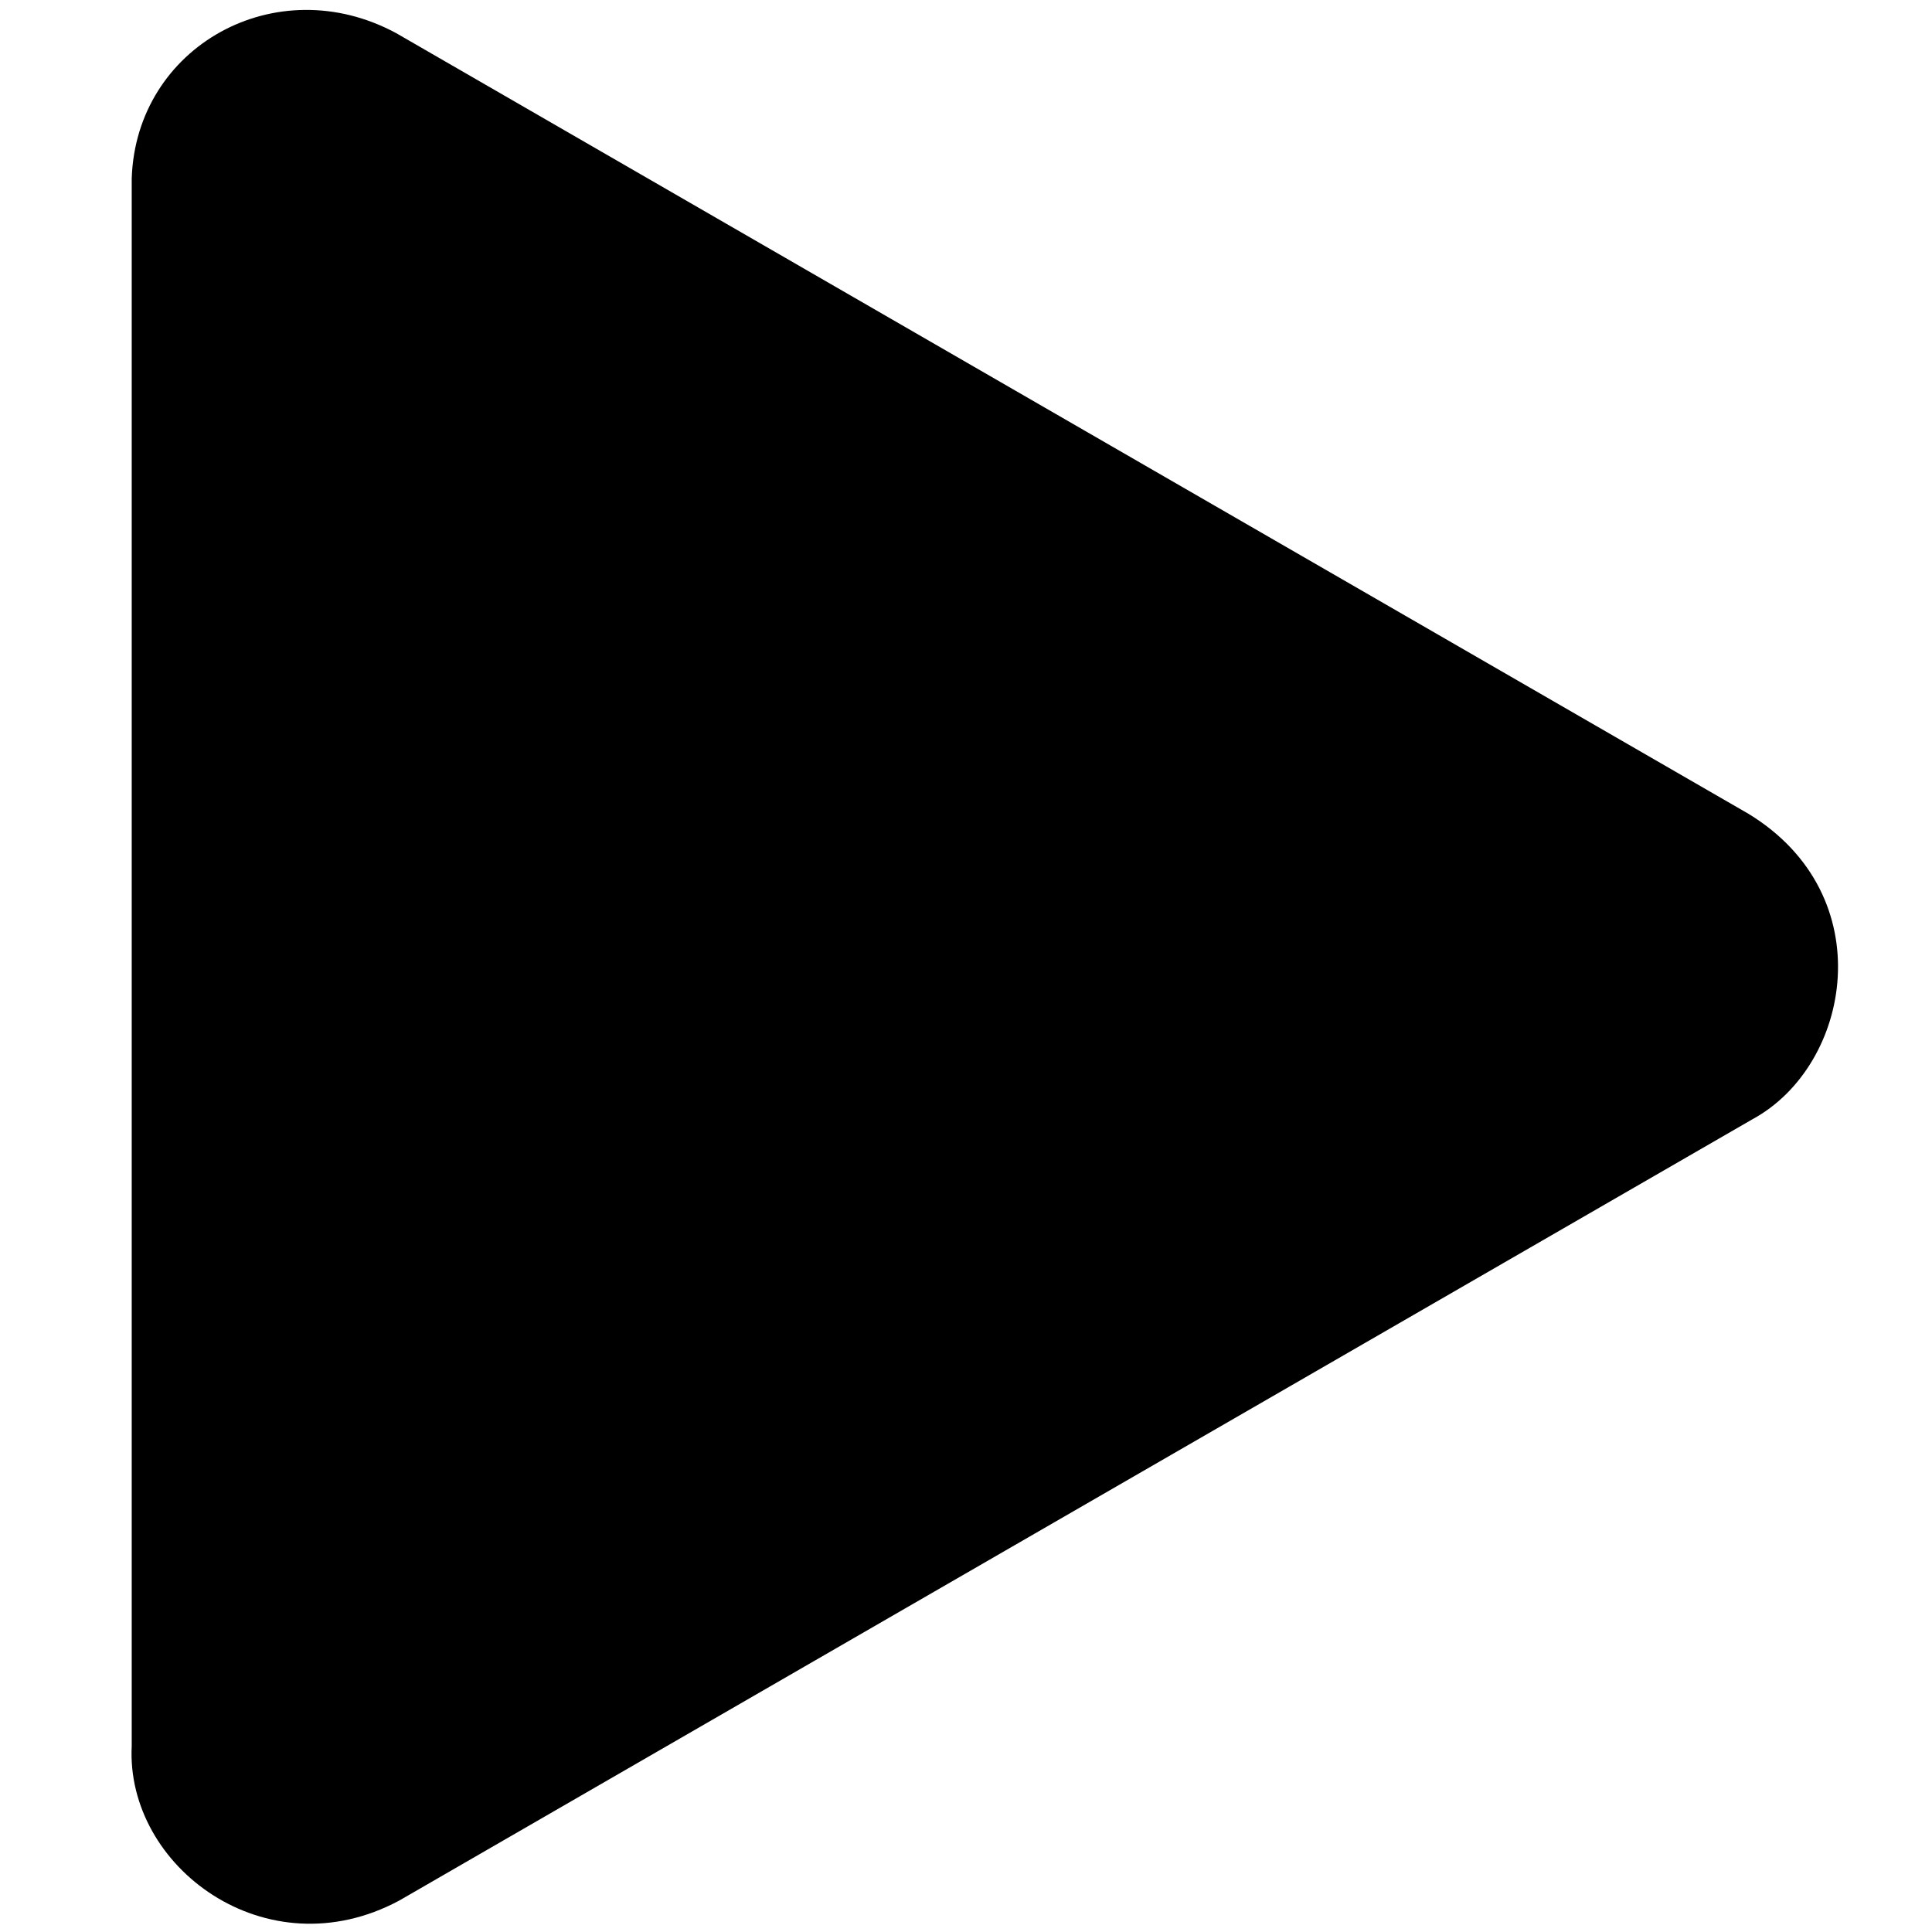 <?xml version="1.0" encoding="utf-8"?>
<!-- Generator: Adobe Illustrator 15.0.0, SVG Export Plug-In . SVG Version: 6.00 Build 0)  -->
<!DOCTYPE svg PUBLIC "-//W3C//DTD SVG 1.1//EN" "http://www.w3.org/Graphics/SVG/1.1/DTD/svg11.dtd">
<svg version="1.1" id="primary" xmlns="http://www.w3.org/2000/svg" xmlns:xlink="http://www.w3.org/1999/xlink" x="0px" y="0px"
	 width="100px" height="100px" viewBox="0 0 100 100" enable-background="new 0 0 100 100" xml:space="preserve">
<path d="M90.718,57.926L55.557,78.225L20.663,98.374c-6.879,3.687-14.163-1.745-13.845-8V50.086V9.232
	c0.226-6.827,7.471-10.874,13.69-7.516l35.048,20.235L90.5,42.122C97.428,46.346,95.822,55.152,90.718,57.926z"/>
</svg>
